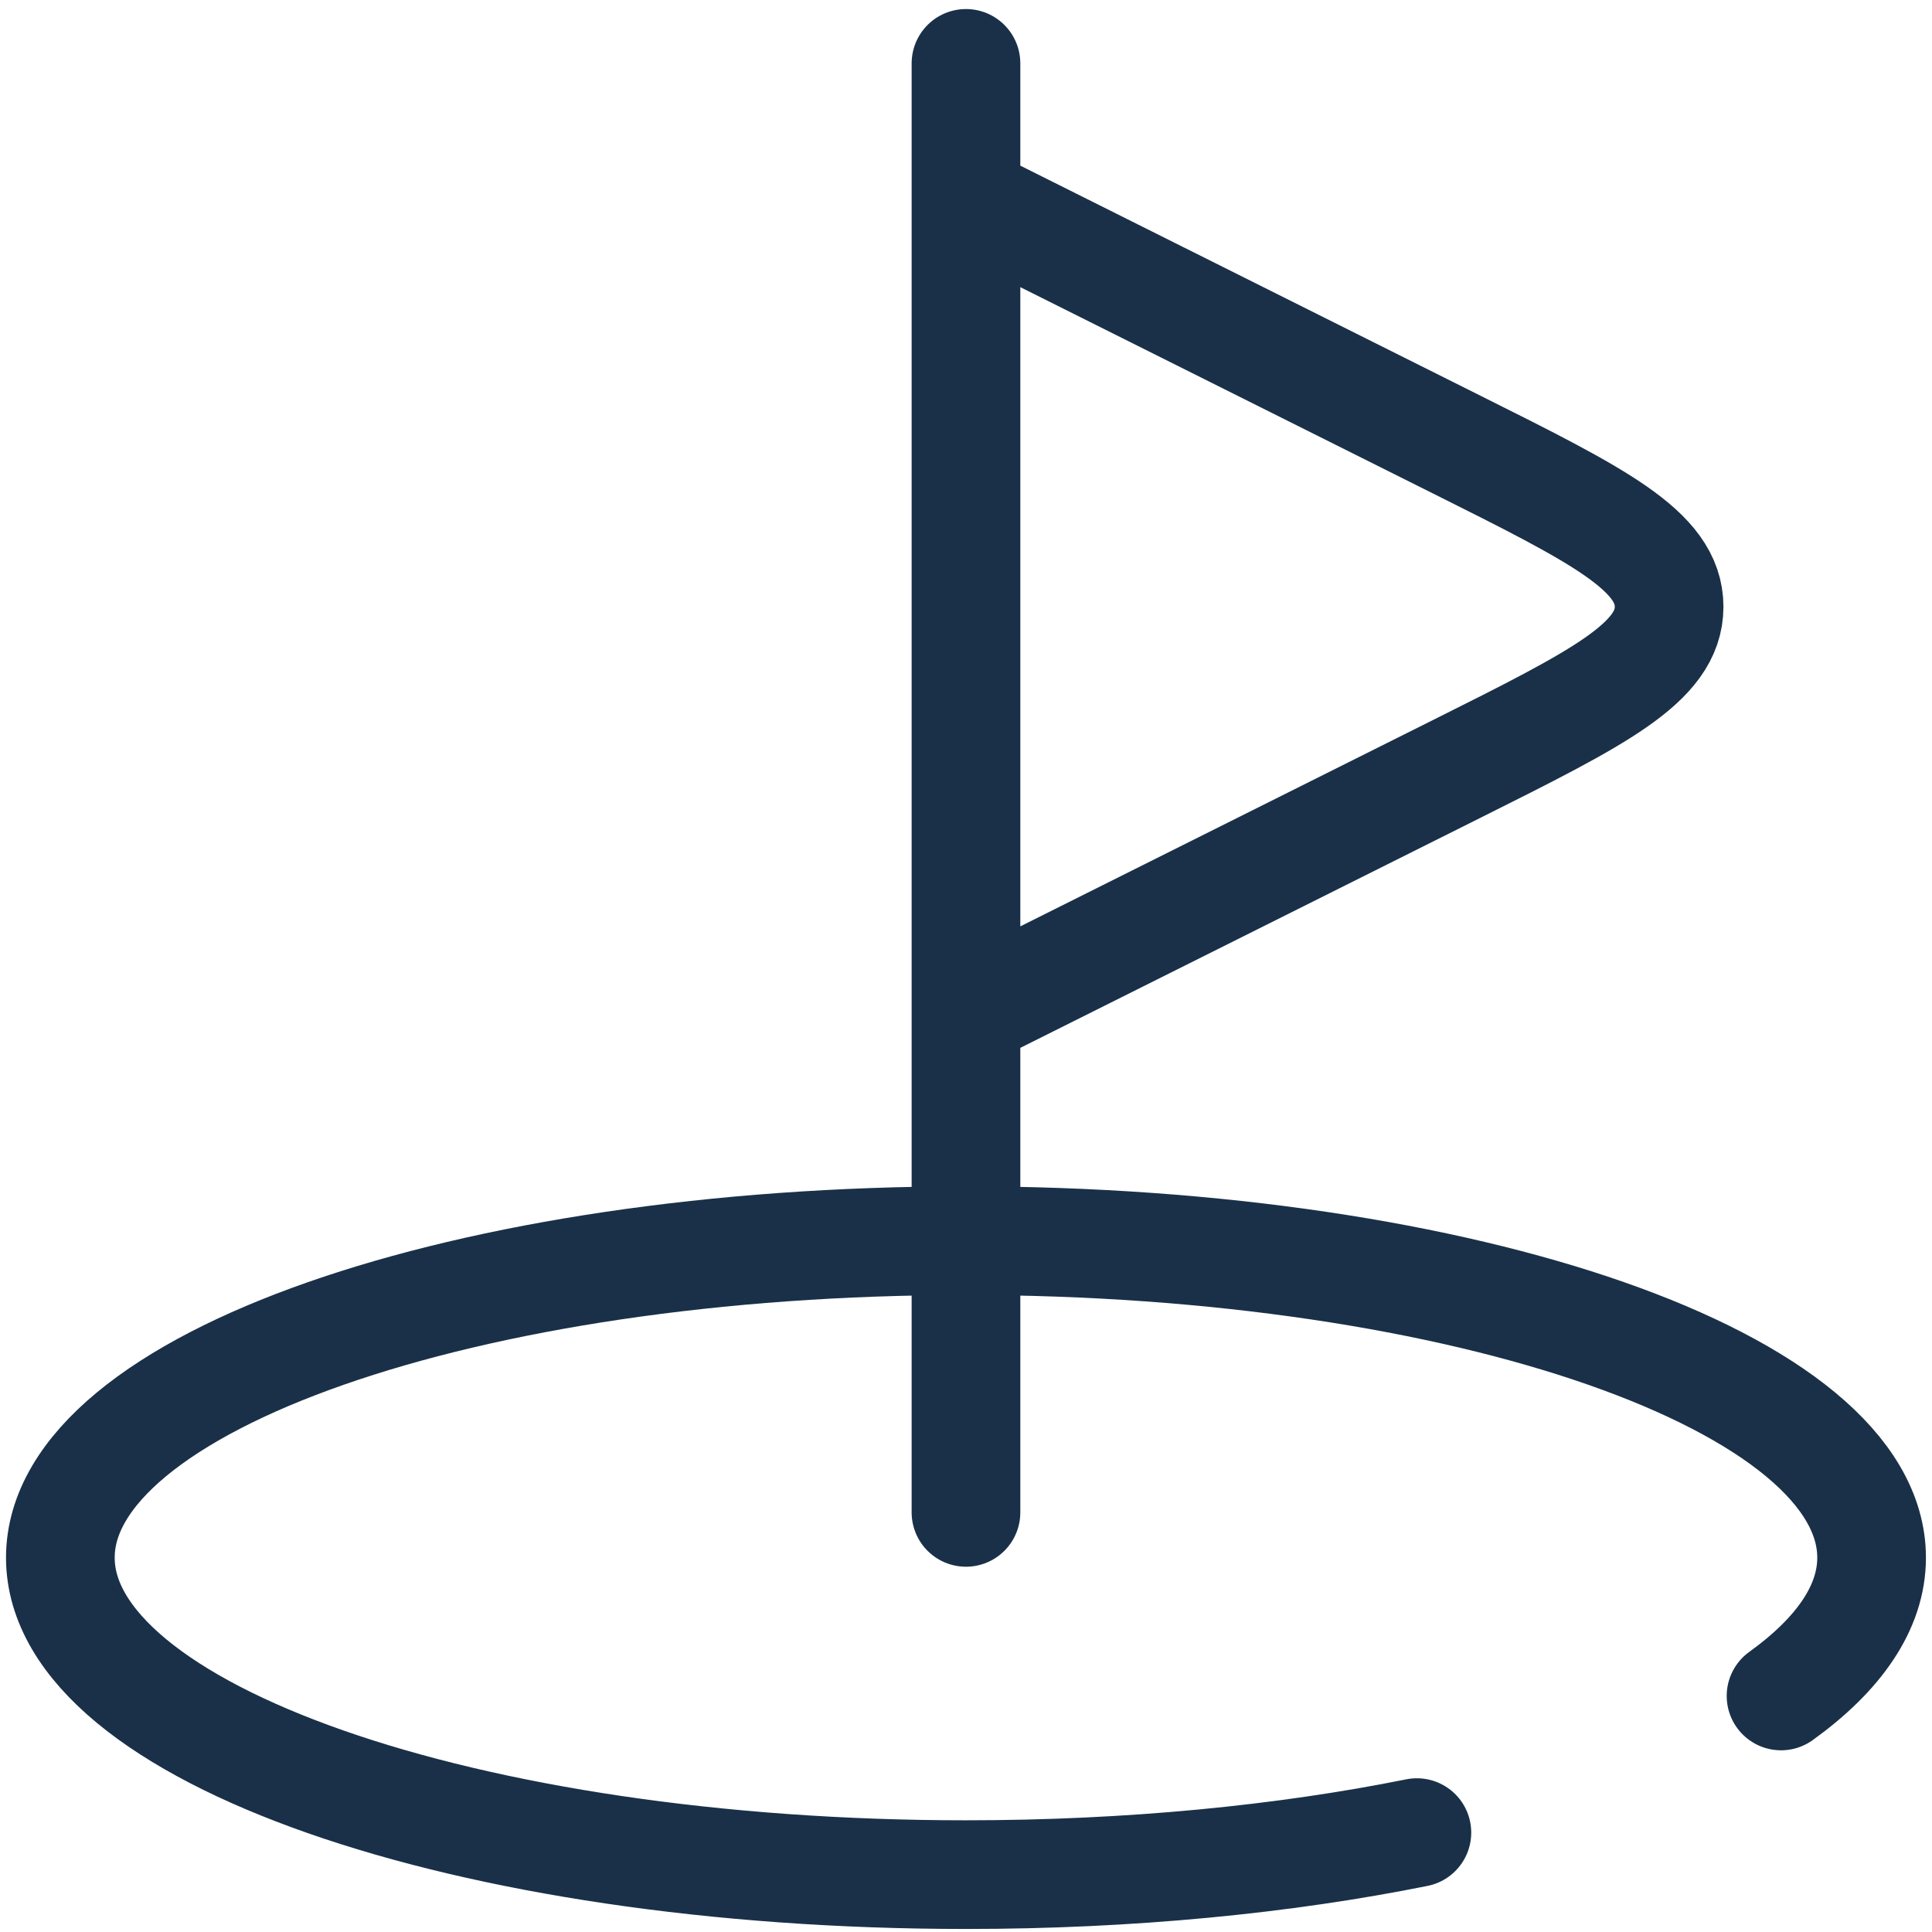 <svg width="160" height="160" viewBox="0 0 160 160" fill="none" xmlns="http://www.w3.org/2000/svg">
<path d="M117.341 151.769C106.346 153.982 93.596 155.249 79.998 155.249C38.575 155.249 4.998 143.497 4.998 128.999C4.998 114.502 38.575 102.749 79.998 102.749C121.421 102.749 154.998 114.502 154.998 128.999C154.998 133.109 152.298 136.994 147.498 140.452M79.998 125.249V5.249M79.998 16.499L120.663 36.831C132.371 42.681 138.228 45.614 138.228 50.249C138.228 54.884 132.378 57.809 120.663 63.666L79.998 83.999" stroke="#193048" stroke-width="9" stroke-linecap="round"/>
</svg>
